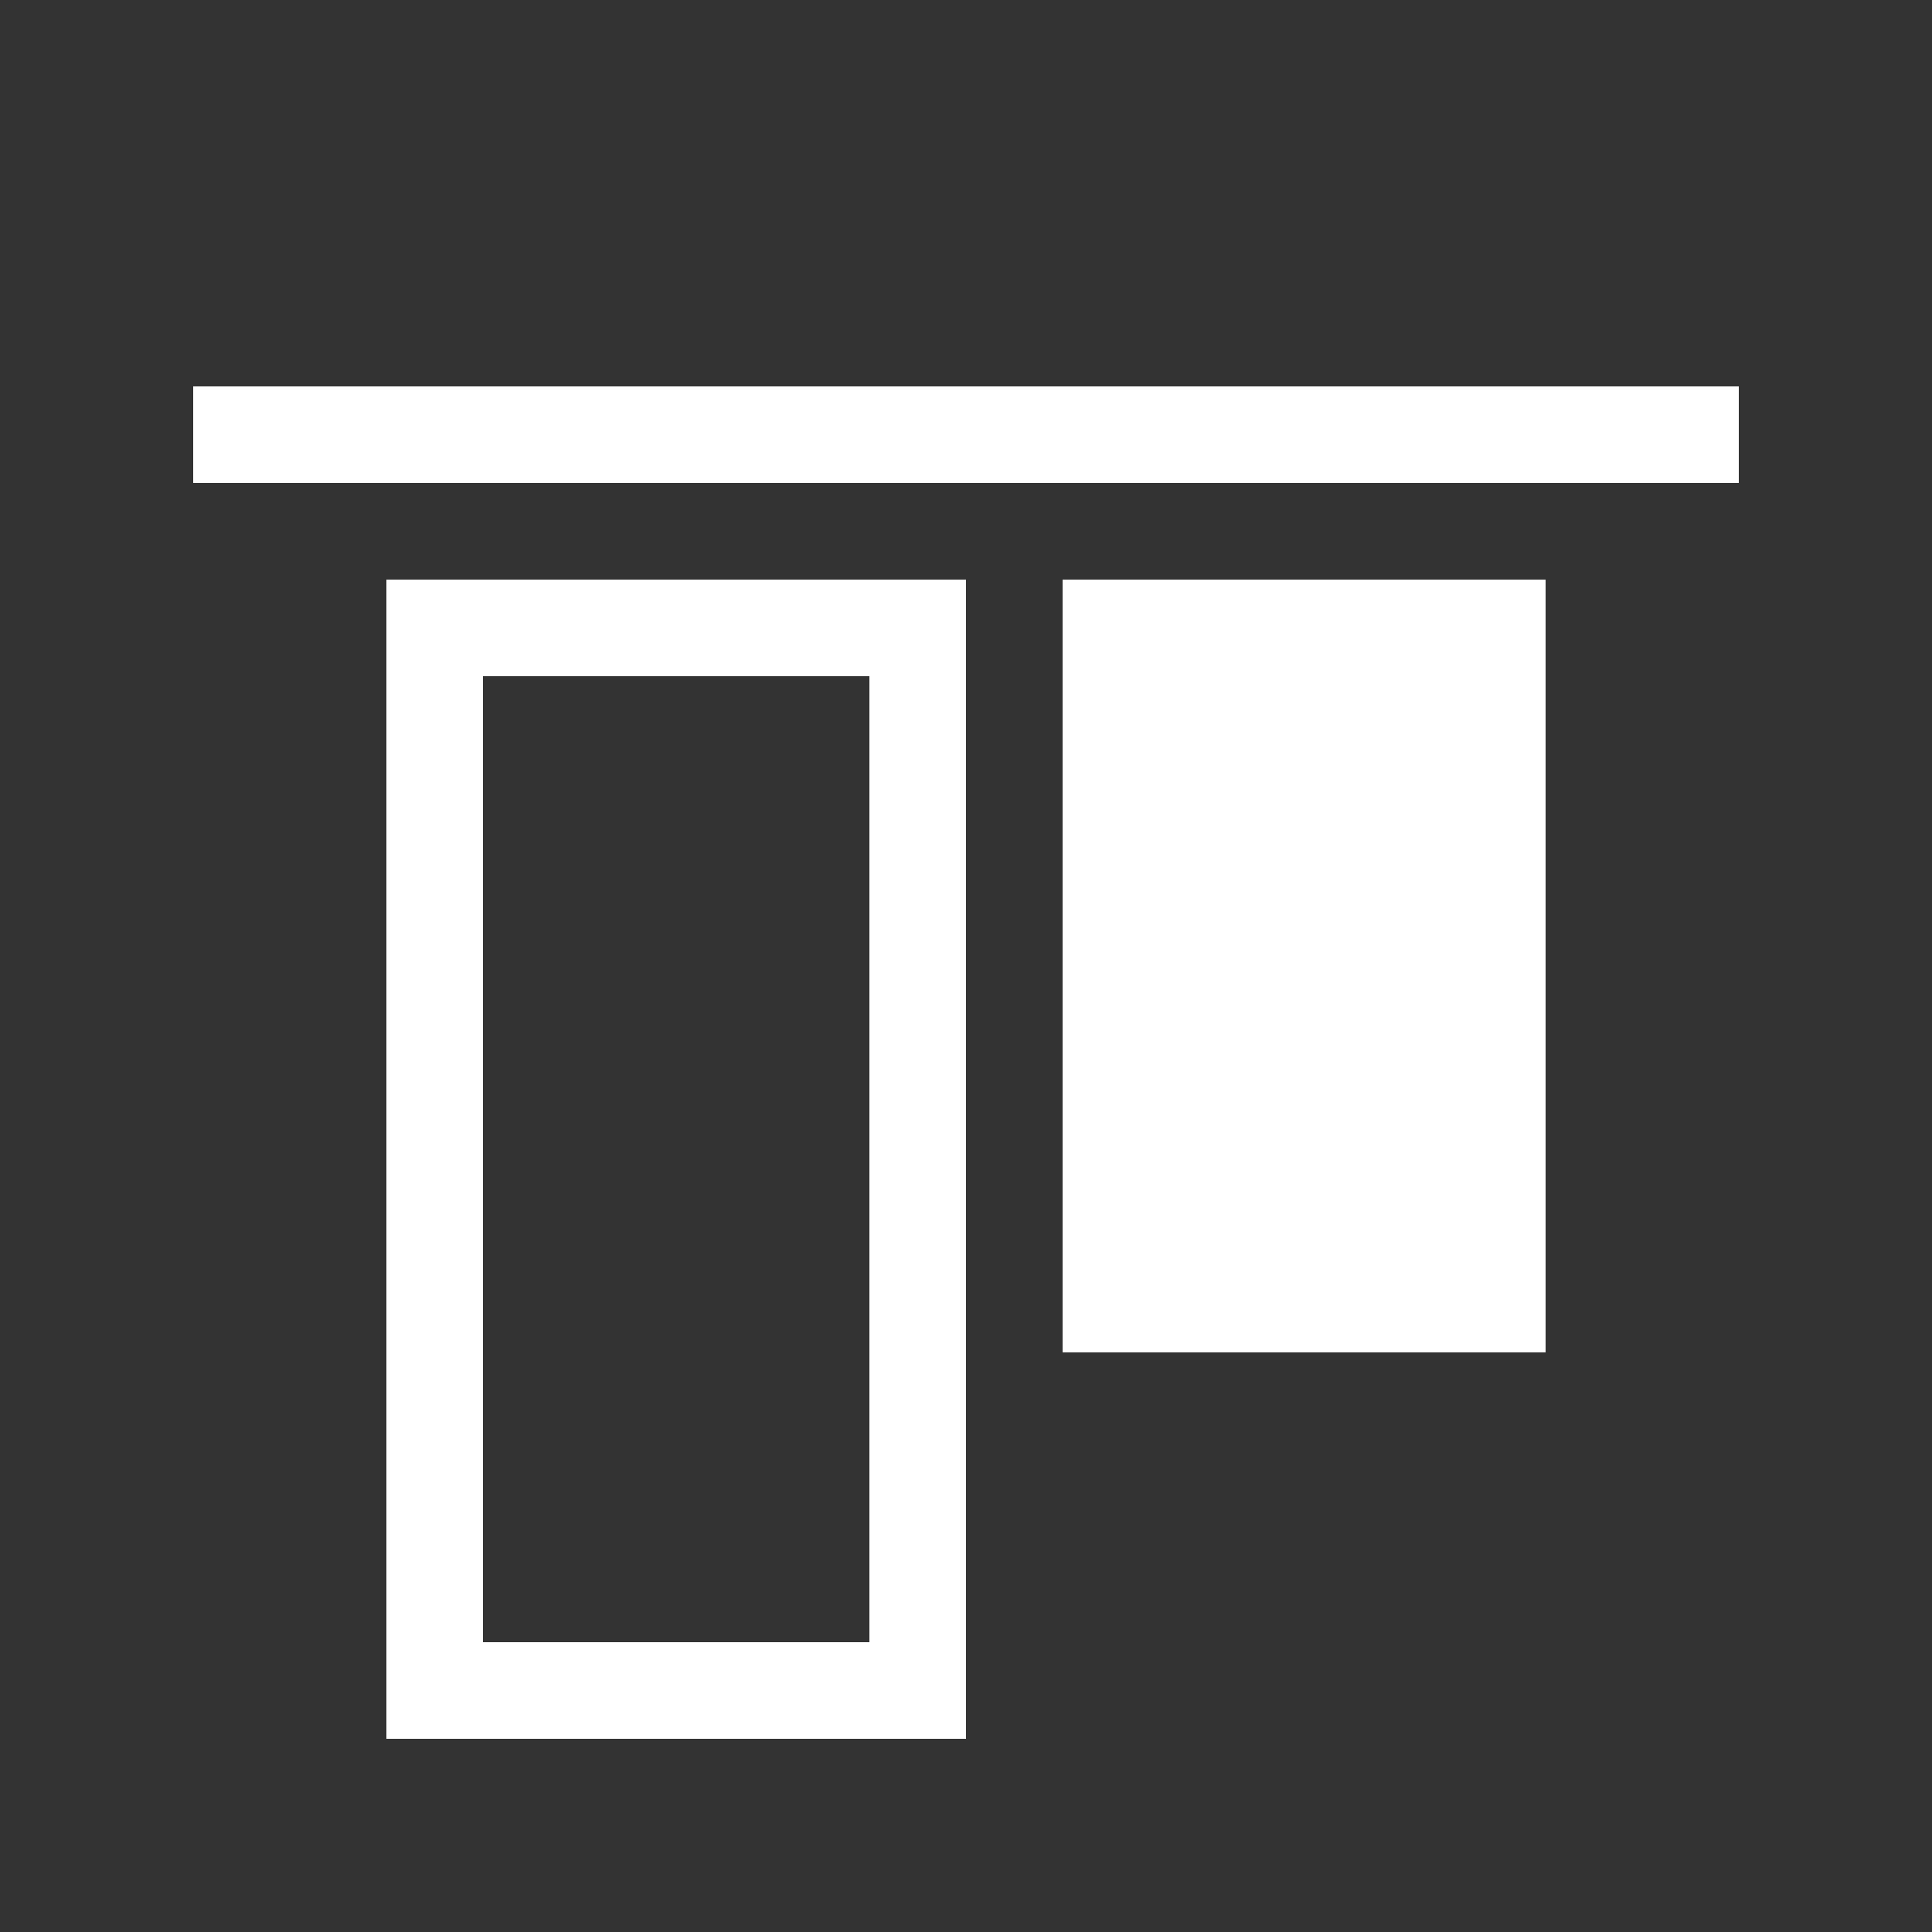 <?xml version="1.0" standalone="no"?><!DOCTYPE svg PUBLIC "-//W3C//DTD SVG 1.1//EN" "http://www.w3.org/Graphics/SVG/1.1/DTD/svg11.dtd"><svg t="1689818756696" class="icon" viewBox="0 0 1024 1024" version="1.1" xmlns="http://www.w3.org/2000/svg" p-id="1906" xmlns:xlink="http://www.w3.org/1999/xlink" width="200" height="200"><rect x="0" y="0" width="1024" height="1024" fill="#333333" stroke="none"/><path d="M921.6 256 921.6 204.8 102.4 204.8l0 51.2L921.6 256z" p-id="1907" fill="white"></path><path d="M819.2 716.8 819.2 307.2l-256 0 0 409.6L819.2 716.8z" p-id="1908" fill="white"></path><path d="M460.8 358.4l0 512L256 870.4 256 358.4 460.8 358.4M512 307.2 204.8 307.2l0 614.4 307.2 0L512 307.2 512 307.2z" p-id="1909" fill="white"></path></svg>